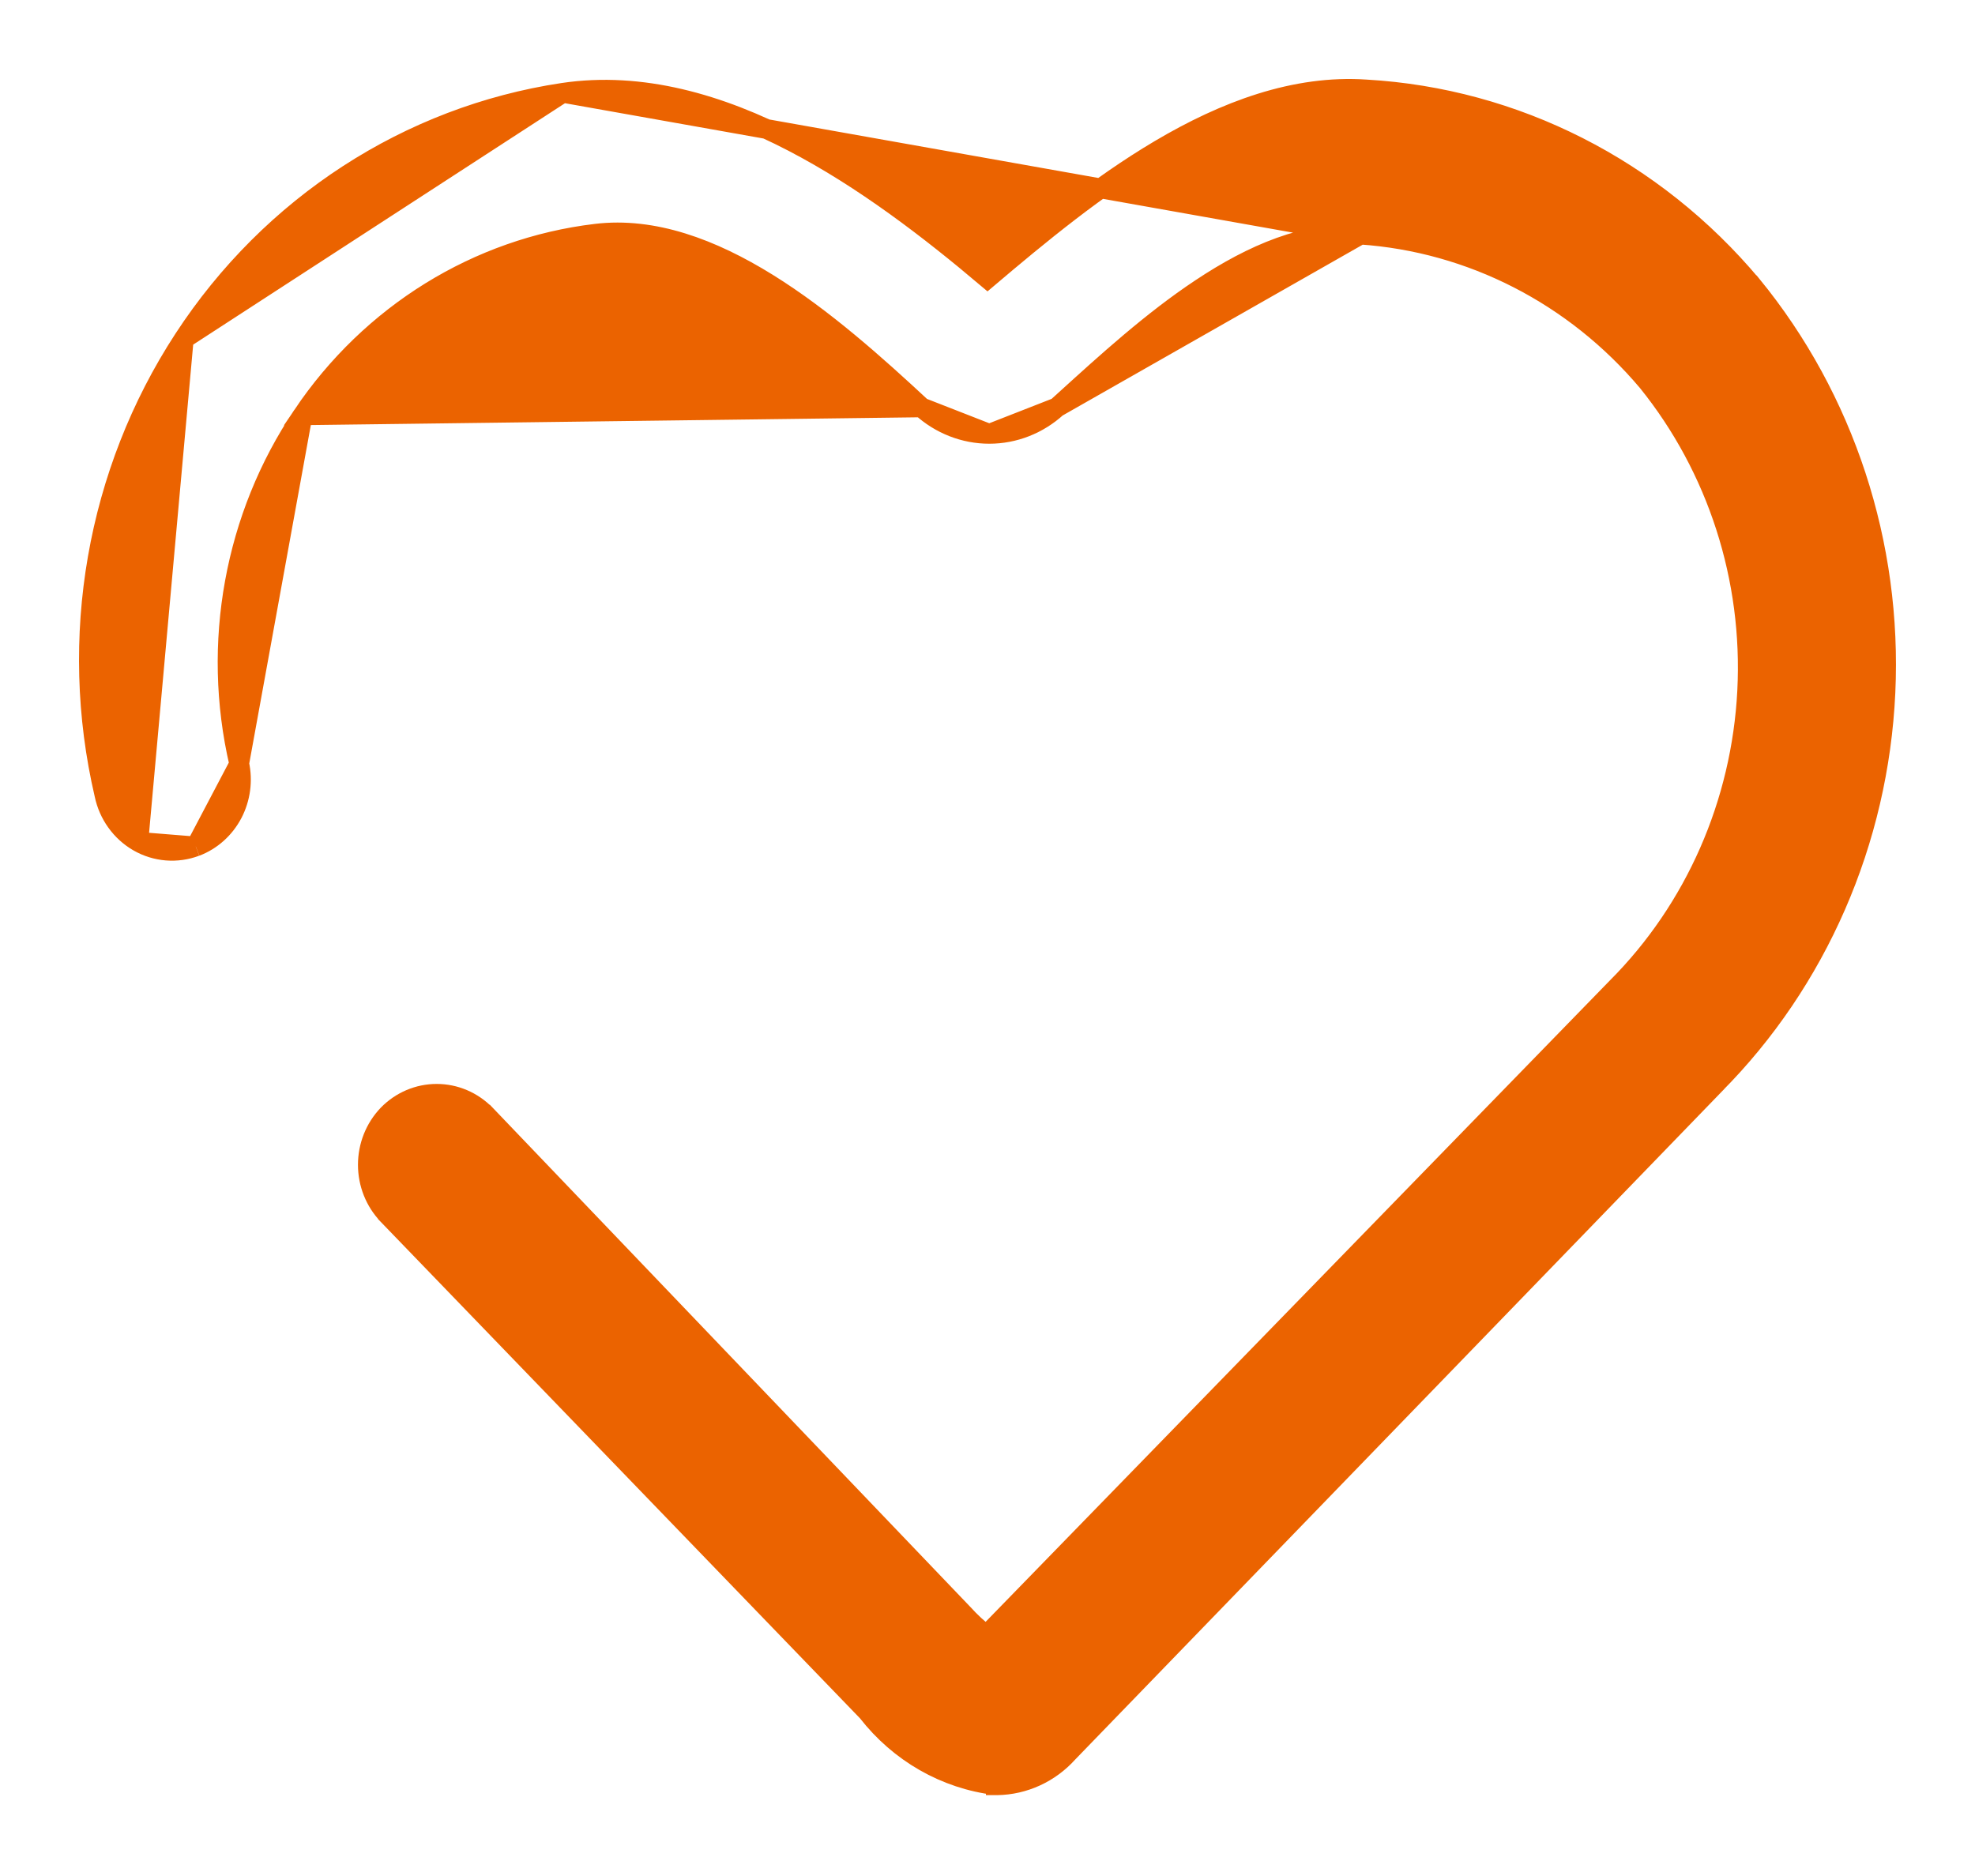 <svg width="20" height="19" viewBox="0 0 20 19" fill="none" xmlns="http://www.w3.org/2000/svg">
<path d="M5.7 0.94L5.7 0.94C6.495 0.821 7.29 1.053 8.03 1.438C8.744 1.809 9.415 2.325 10 2.82C10.521 2.378 11.114 1.888 11.746 1.514C12.403 1.125 13.113 0.856 13.835 0.906C15.342 0.993 16.75 1.708 17.739 2.888L17.74 2.888C18.68 4.037 19.163 5.512 19.093 7.015C19.023 8.518 18.405 9.938 17.362 10.987C17.362 10.987 17.362 10.987 17.362 10.988L10.817 17.75C10.632 17.957 10.371 18.077 10.097 18.081L10.084 18.081L10.084 18.08C9.572 18.019 9.106 17.751 8.784 17.337L3.927 12.305L3.927 12.304C3.797 12.169 3.725 11.986 3.725 11.797C3.725 11.607 3.797 11.425 3.927 11.289L3.927 11.289C4.058 11.154 4.236 11.078 4.422 11.078C4.608 11.078 4.786 11.154 4.917 11.289L4.918 11.289L9.754 16.344L9.756 16.346L9.756 16.346C9.827 16.425 9.905 16.497 9.989 16.561L16.373 10.001L16.374 10C17.163 9.209 17.635 8.136 17.693 6.997C17.751 5.859 17.39 4.741 16.685 3.867C15.945 2.989 14.898 2.453 13.777 2.376L5.7 0.94ZM5.7 0.94C4.138 1.175 2.744 2.08 1.861 3.433L1.861 3.433M5.7 0.94L1.861 3.433M1.861 3.433C0.978 4.786 0.687 6.461 1.057 8.047C1.099 8.249 1.224 8.424 1.401 8.526L1.401 8.526M1.861 3.433L1.401 8.526M1.401 8.526C1.579 8.628 1.791 8.645 1.982 8.573L1.983 8.573M1.401 8.526L1.983 8.573M1.983 8.573C2.143 8.512 2.275 8.393 2.356 8.239C2.436 8.085 2.46 7.907 2.423 7.737L2.423 7.737M1.983 8.573L2.423 7.737M2.423 7.737L2.422 7.735M2.423 7.737L2.422 7.735M2.422 7.735C2.139 6.518 2.373 5.232 3.064 4.206L2.422 7.735ZM9.332 4.126L9.332 4.125C8.872 3.698 8.341 3.221 7.774 2.869C7.207 2.517 6.616 2.297 6.035 2.367C4.837 2.51 3.755 3.179 3.064 4.206L9.332 4.126ZM9.332 4.126C9.521 4.298 9.765 4.394 10.018 4.394M9.332 4.126L10.018 4.394M10.018 4.394C10.271 4.394 10.514 4.298 10.703 4.126M10.018 4.394L10.703 4.126M10.703 4.126C10.732 4.1 10.76 4.074 10.789 4.048C11.203 3.672 11.666 3.25 12.159 2.923C12.687 2.571 13.235 2.338 13.777 2.376L10.703 4.126Z" fill="#EB6300" stroke="#EB6300" stroke-width="0.2"/>
</svg>
